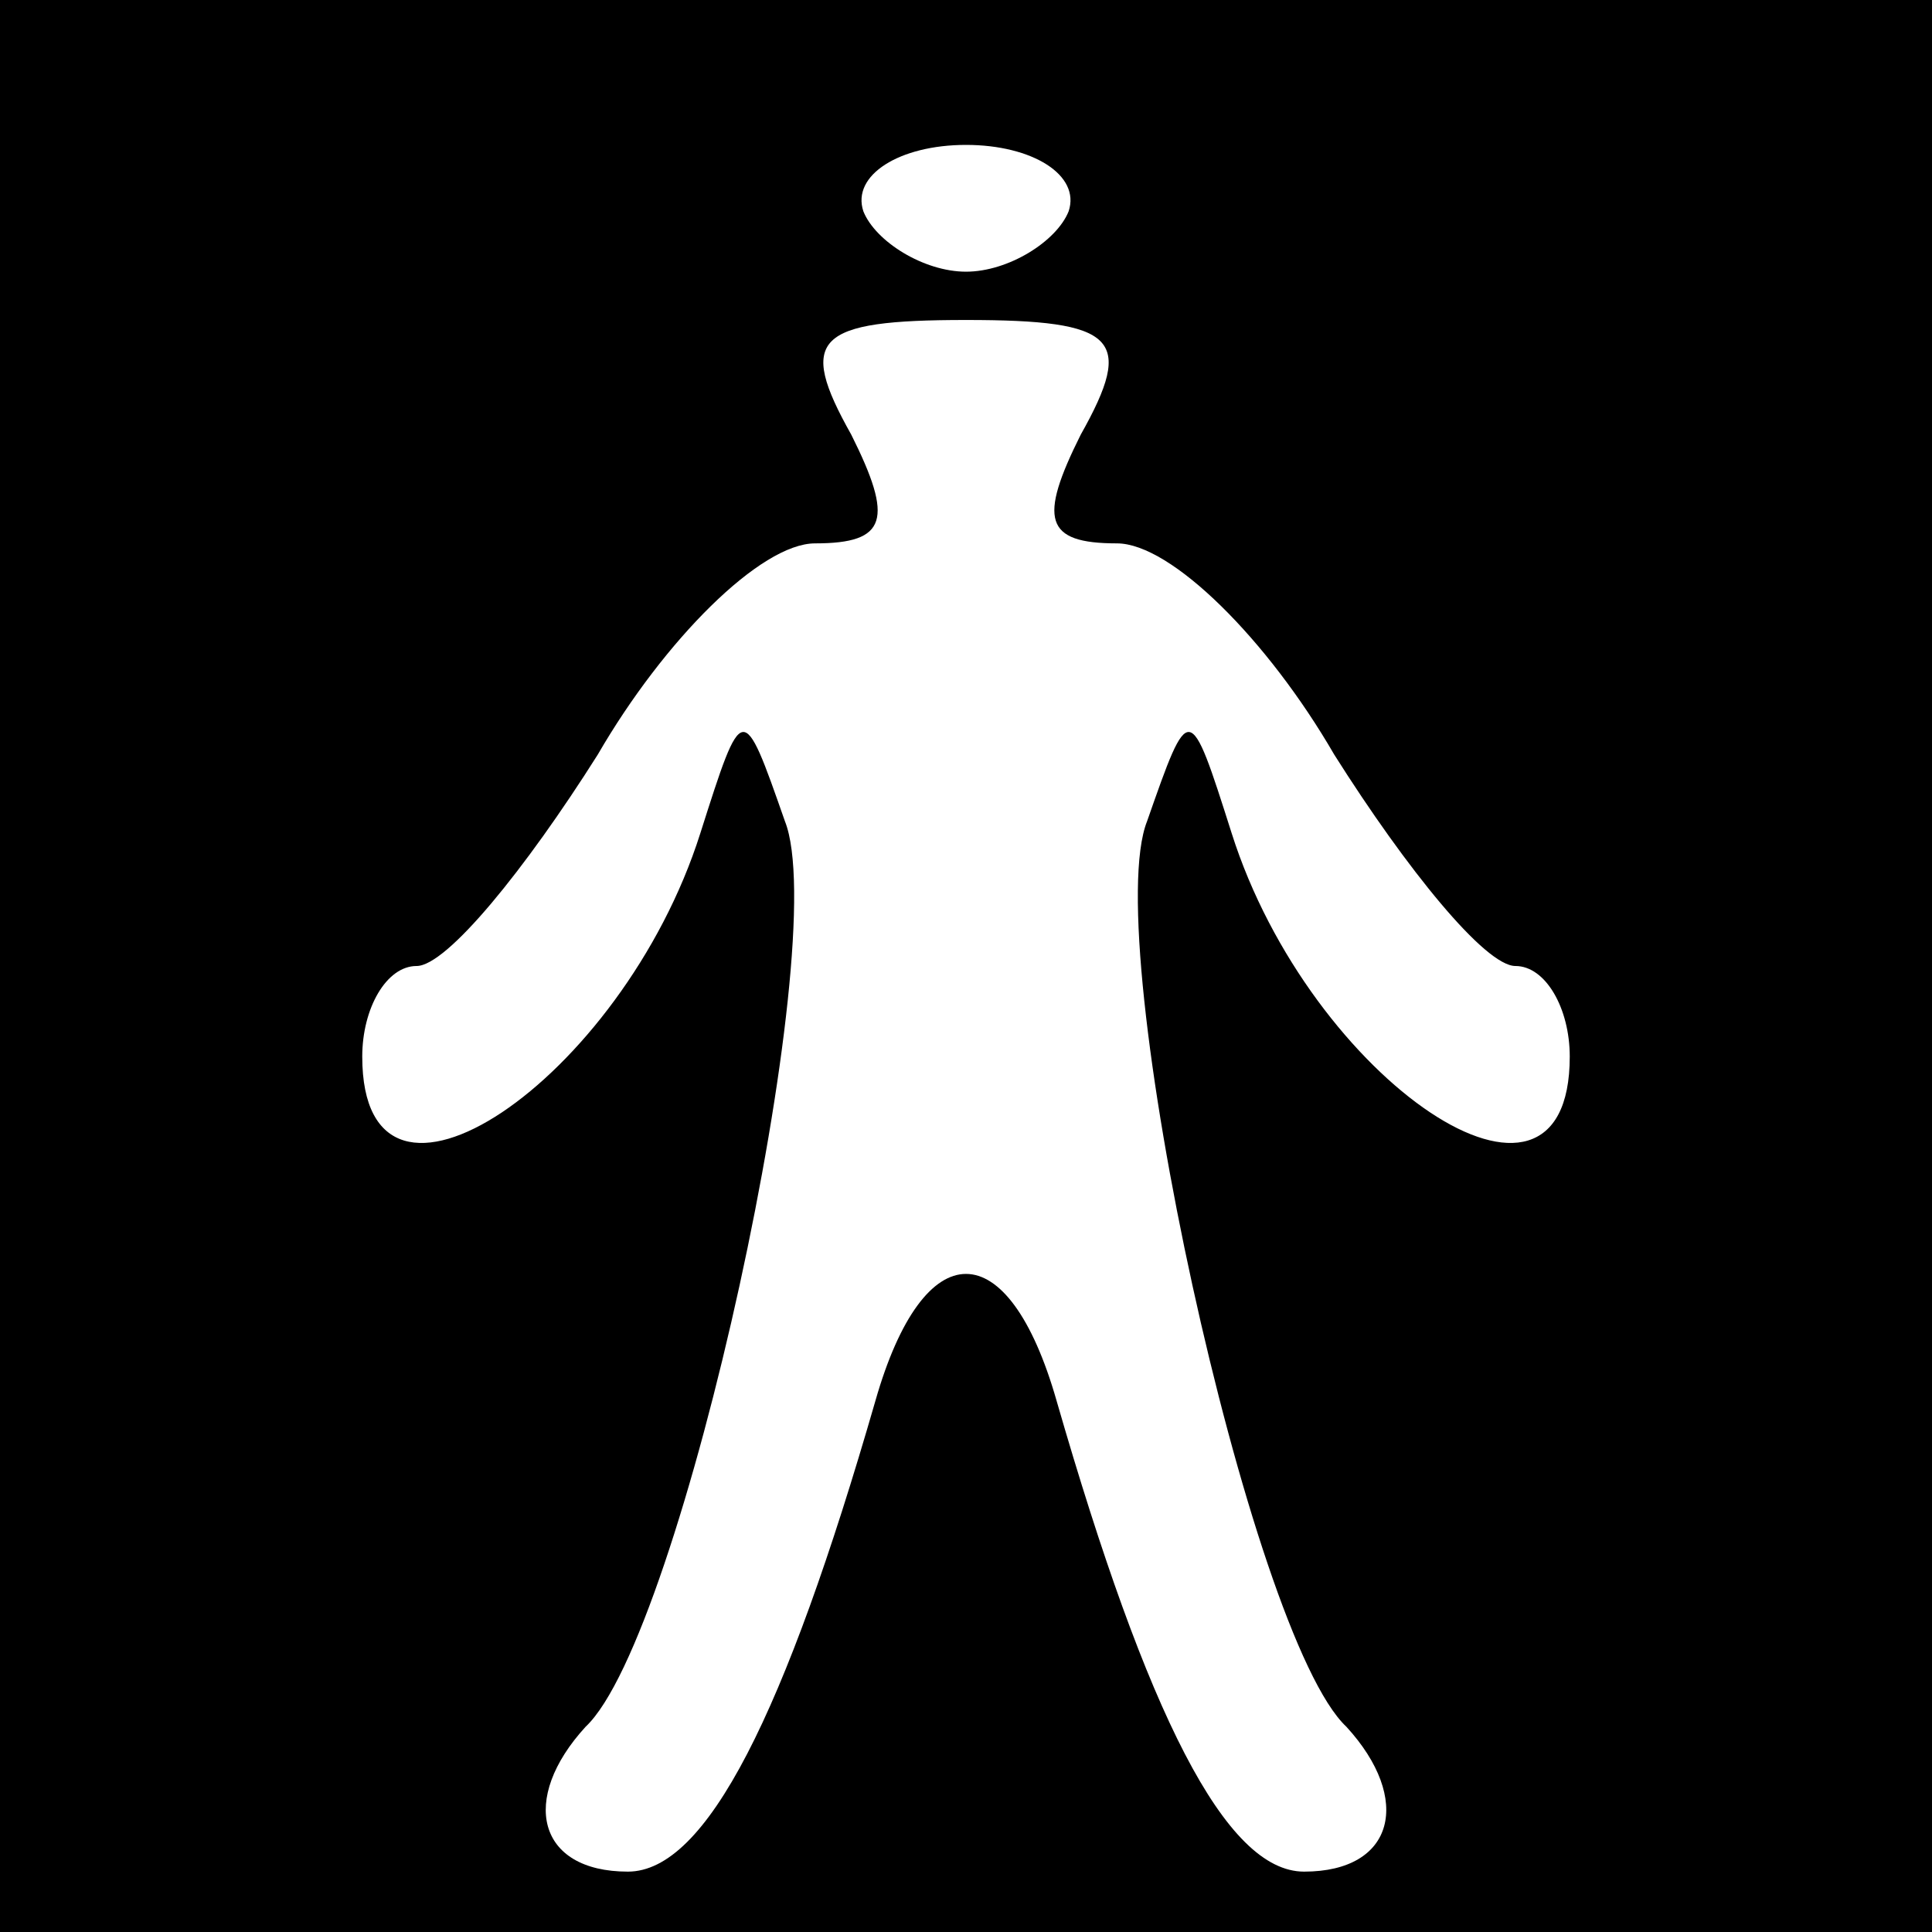 <?xml version="1.0" standalone="no"?>
<!DOCTYPE svg PUBLIC "-//W3C//DTD SVG 20010904//EN"
 "http://www.w3.org/TR/2001/REC-SVG-20010904/DTD/svg10.dtd">
<svg version="1.0" xmlns="http://www.w3.org/2000/svg"
 width="32pt" height="32pt" viewBox="0 0 32 32"
 preserveAspectRatio="xMidYMid meet">
<rect x="0" y="0" width="32" height="32" fill="#808080" stroke="none"/>
<g transform="translate(0,32) scale(0.1,-0.1)"
fill="#000000" stroke="none">
<path fill="#000000" stroke="none" d="M0 160 l0 -160 160 0 160 0 0 160 0
160 -160 0 -160 0 0 -160z"/>
<path fill="#ffffff" stroke="none" d="M177 285 c-2 -5 -10 -10 -17 -10 -7 0
-15 5 -17 10 -2 6 6 11 17 11 11 0 19 -5 17 -11z"/>
<path fill="#ffffff" stroke="none" d="M179 248 c-7 -14 -6 -18 6 -18 9 0 25
-16 36 -35 12 -19 25 -35 30 -35 5 0 9 -7 9 -15 0 -33 -43 -4 -56 37 -7 22 -7
22 -14 2 -8 -20 17 -135 33 -150 11 -12 8 -24 -7 -24 -13 0 -26 26 -41 78 -8
28 -22 28 -30 0 -15 -52 -28 -78 -41 -78 -15 0 -18 12 -7 24 16 15 41 130 33
150 -7 20 -7 20 -14 -2 -13 -41 -56 -70 -56 -37 0 8 4 15 9 15 5 0 18 16 30
35 11 19 27 35 36 35 12 0 13 4 6 18 -9 16 -6 19 19 19 25 0 28 -3 19 -19z"/>
</g>
</svg>
